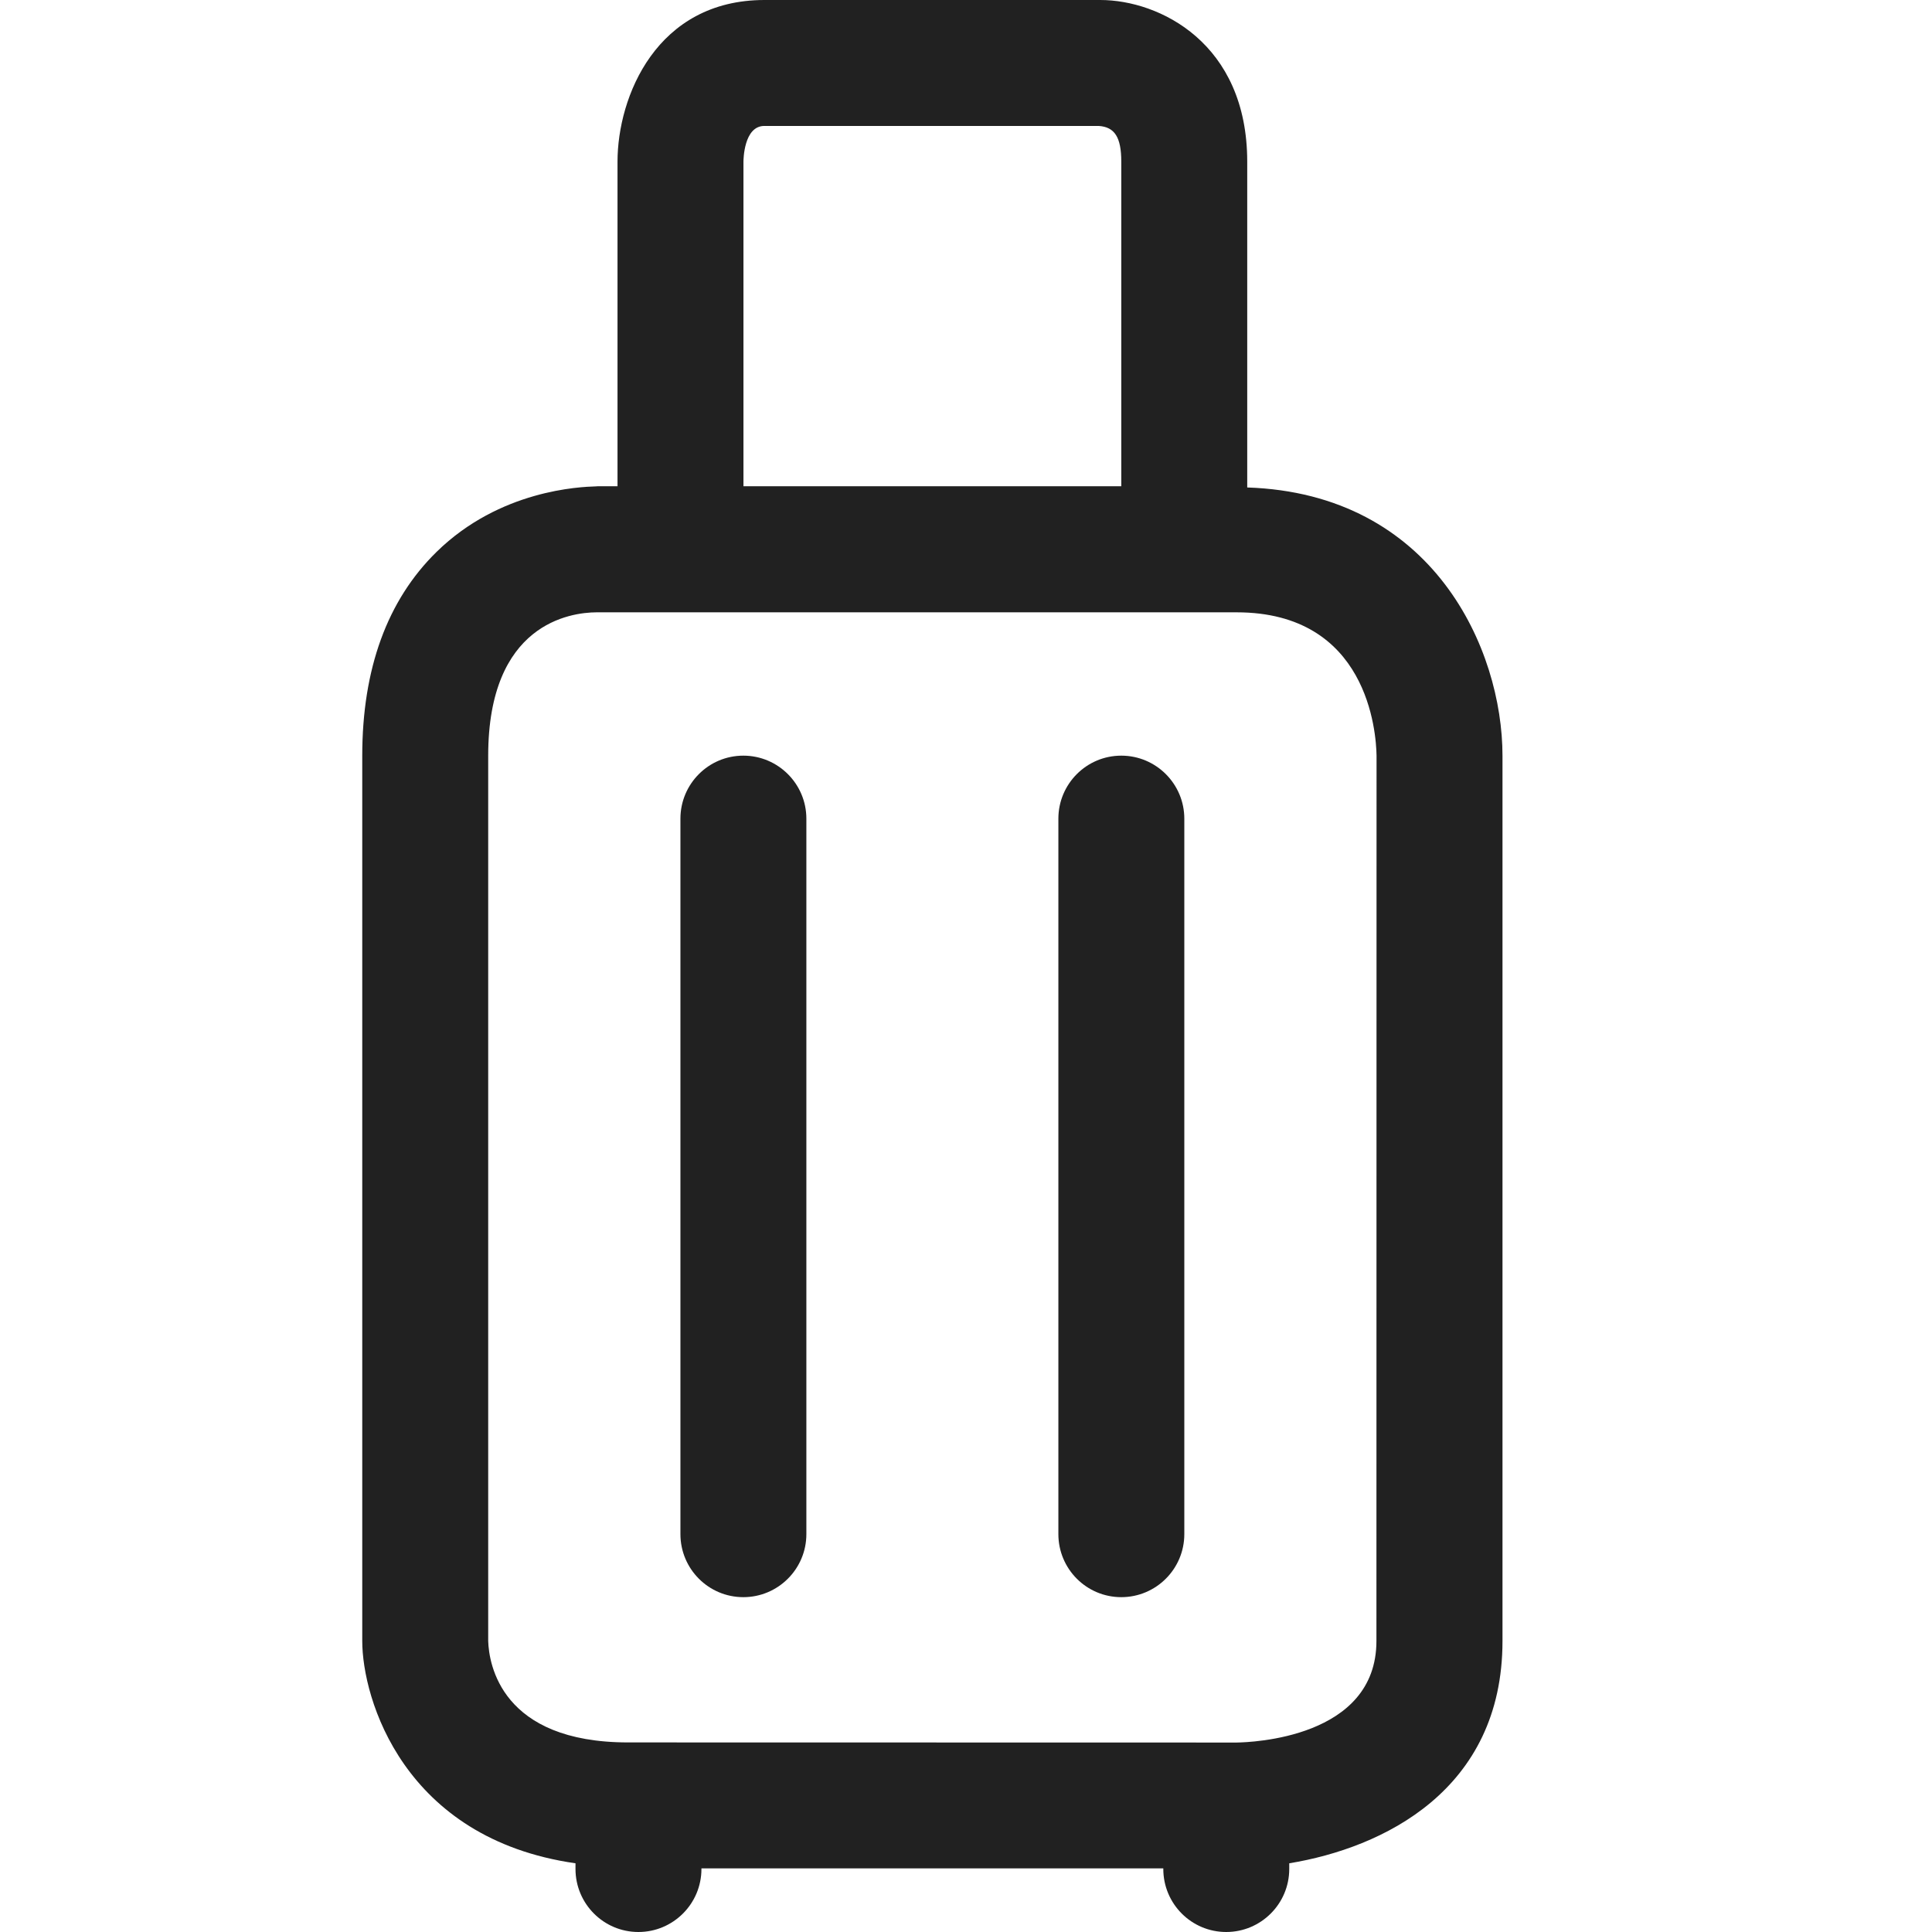 <svg width="16" height="16" viewBox="0 0 16 16" fill="none" xmlns="http://www.w3.org/2000/svg">
<path fill-rule="evenodd" clip-rule="evenodd" d="M10.329 4.037V1.339C10.329 0.356 9.601 0 9.112 0H6.331C5.437 0 5.114 0.801 5.114 1.339V4.027L4.95 4.027L4.934 4.028C4.806 4.032 4.14 4.056 3.615 4.571C3.207 4.971 3 5.539 3 6.259V13.59C3 14.067 3.341 15.227 4.766 15.431V15.478C4.766 15.766 4.999 16 5.287 16C5.575 16 5.809 15.766 5.809 15.478L5.809 15.473H9.634V15.478C9.634 15.766 9.867 16 10.155 16C10.443 16 10.677 15.766 10.677 15.478V15.431C11.45 15.304 12.443 14.828 12.443 13.59V6.259C12.443 5.379 11.873 4.088 10.329 4.037L10.329 4.037ZM6.157 1.339C6.157 1.326 6.159 1.043 6.33 1.043H9.098C9.232 1.051 9.286 1.138 9.286 1.339V4.027H6.157L6.157 1.339ZM11.399 13.59C11.399 14.396 10.358 14.429 10.241 14.431L5.202 14.43C4.15 14.43 4.049 13.781 4.043 13.59L4.043 6.259C4.043 5.162 4.726 5.072 4.94 5.071H10.241C11.328 5.071 11.397 6.064 11.4 6.259L11.399 13.59ZM6.156 6.258C5.868 6.258 5.635 6.492 5.635 6.78V12.705C5.635 12.993 5.868 13.227 6.156 13.227C6.444 13.227 6.678 12.993 6.678 12.705V6.78C6.678 6.492 6.444 6.258 6.156 6.258ZM8.765 6.78C8.765 6.492 8.998 6.258 9.286 6.258C9.574 6.258 9.808 6.492 9.808 6.78V12.705C9.808 12.993 9.574 13.227 9.286 13.227C8.998 13.227 8.765 12.993 8.765 12.705V6.78Z" fill="#212121"/>
</svg>
